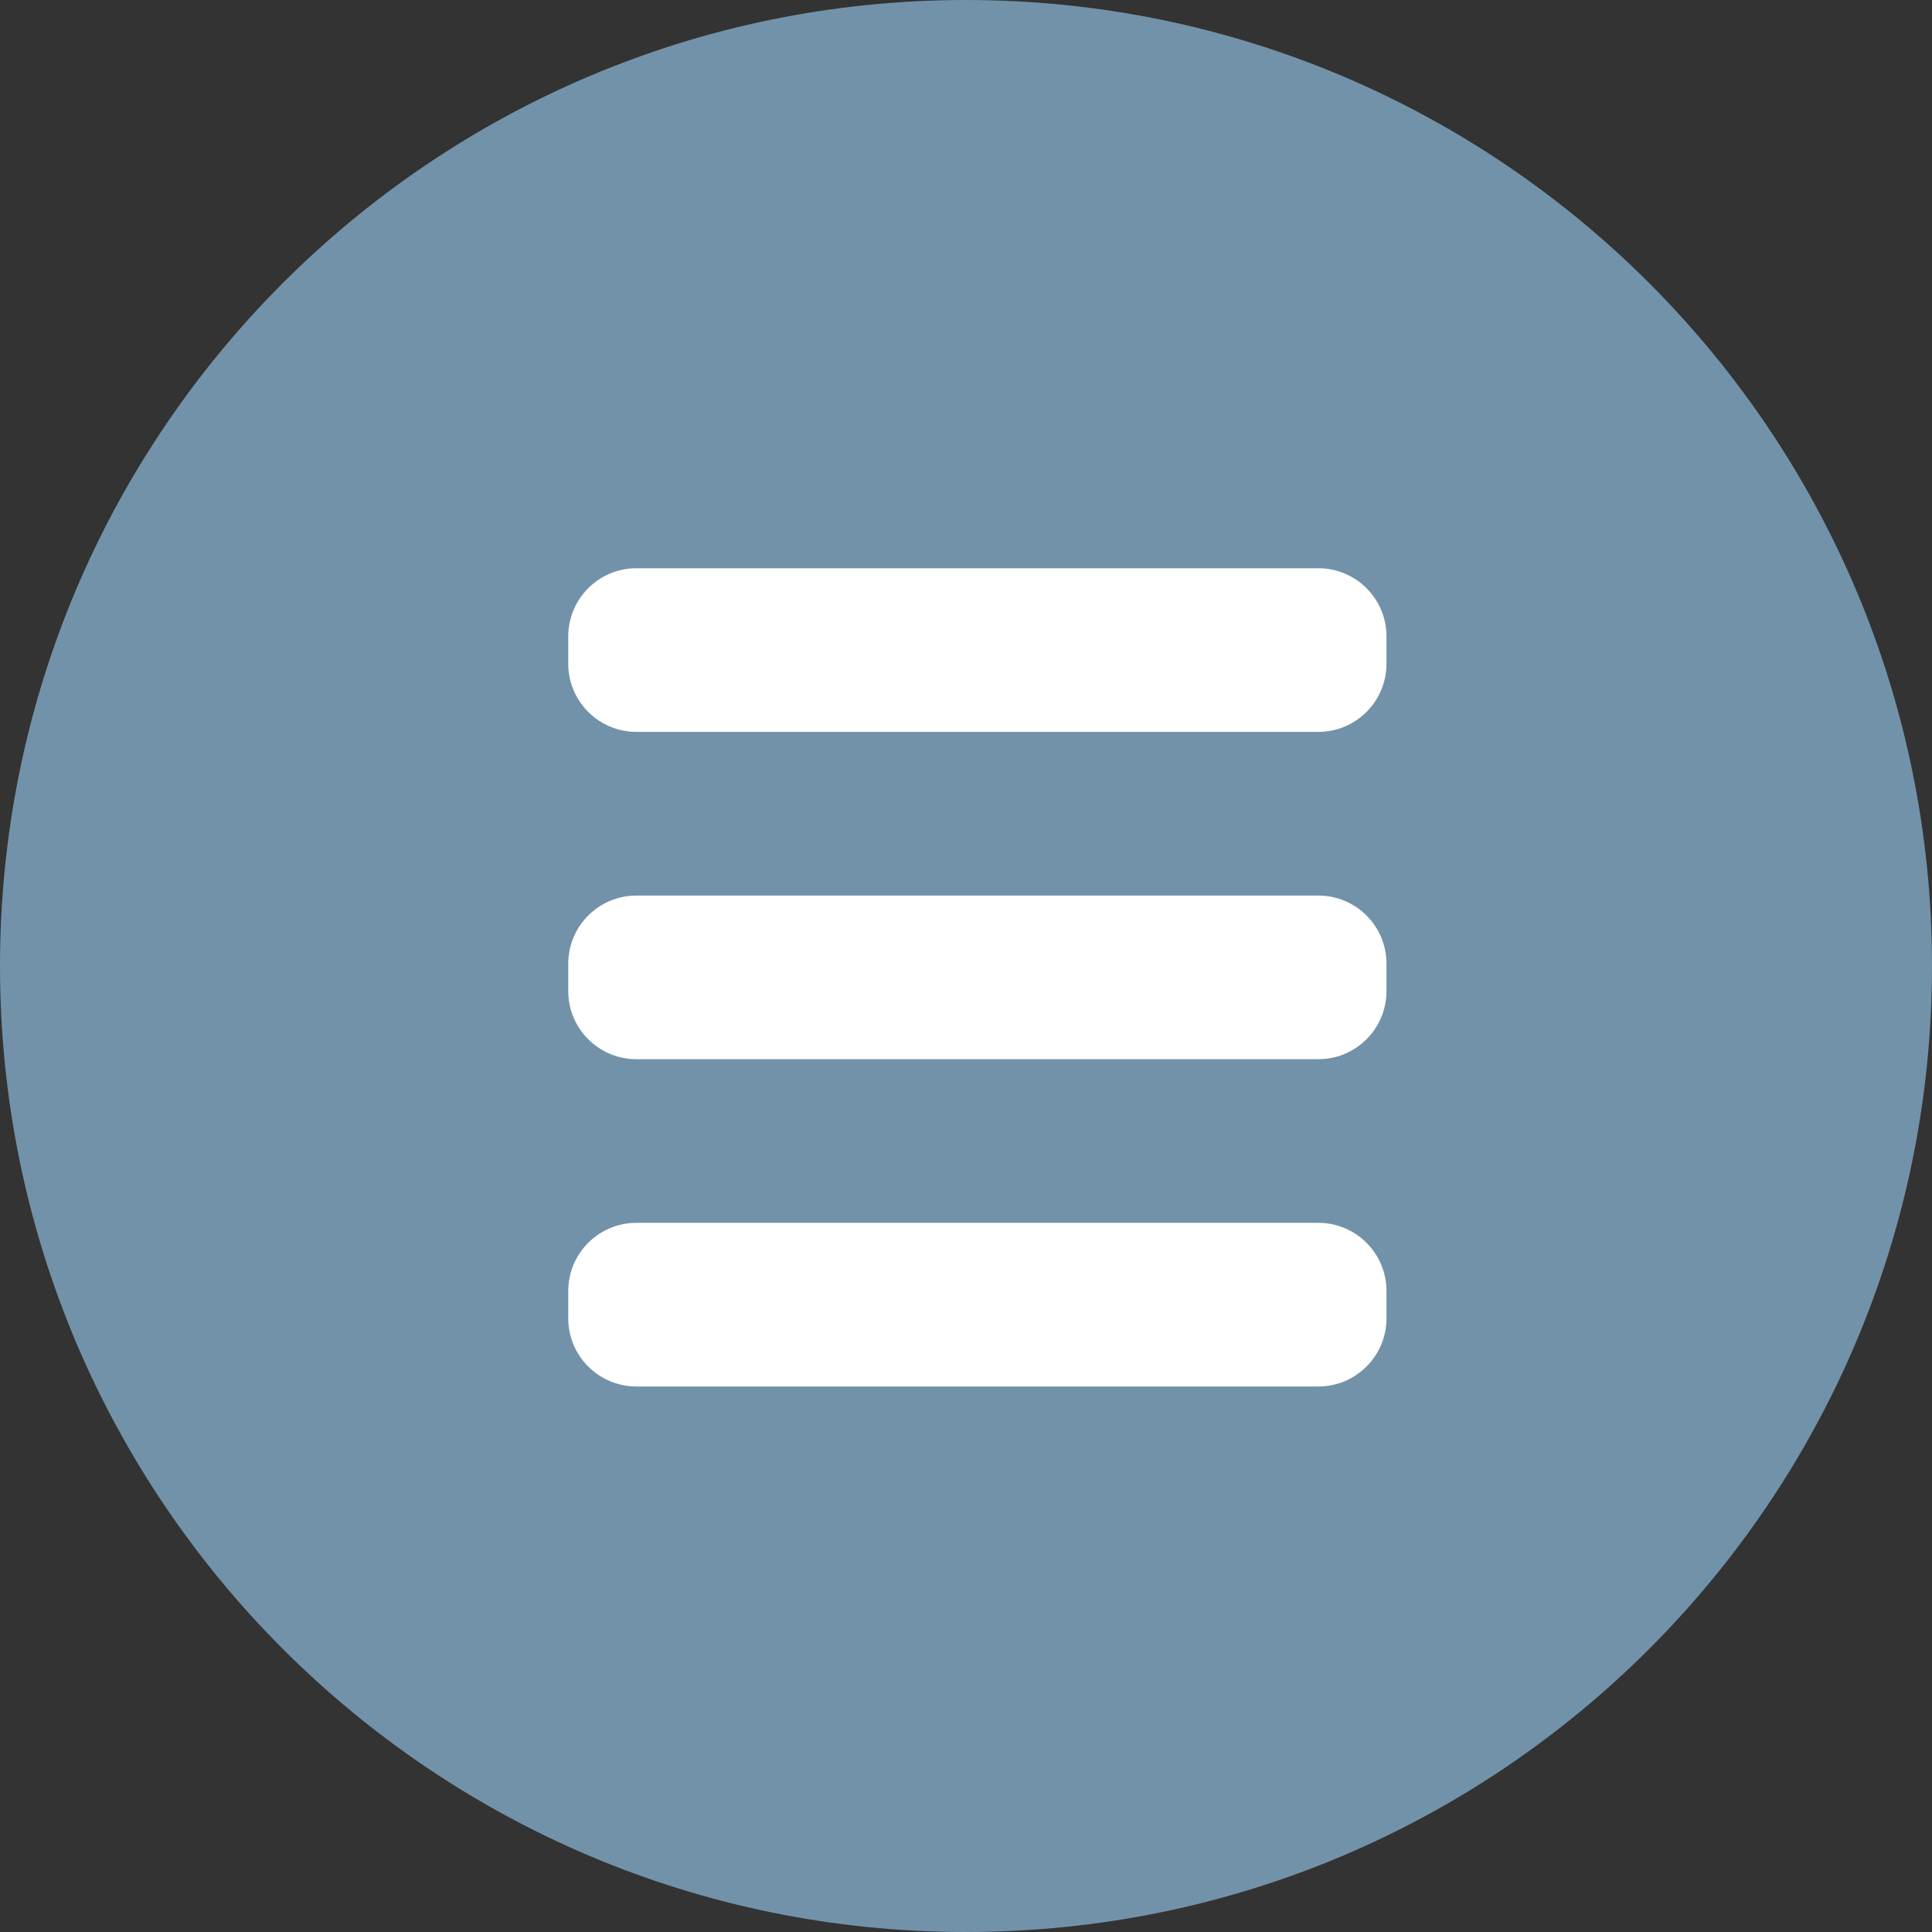 <svg width="50" height="50" viewBox="0 0 50 50" fill="none" xmlns="http://www.w3.org/2000/svg">
<rect x="0" y="0" width="50" height="50" fill="#333333" stroke="none"/>
<path d="M0 25C0 11.193 11.193 0 25 0V0C38.807 0 50 11.193 50 25V25C50 38.807 38.807 50 25 50V50C11.193 50 0 38.807 0 25V25Z" fill="#7292A9"/>
<path d="M14.706 16.471C14.706 15.496 15.496 14.706 16.471 14.706H34.118C35.092 14.706 35.882 15.496 35.882 16.471V17.177C35.882 18.151 35.092 18.941 34.118 18.941H16.471C15.496 18.941 14.706 18.151 14.706 17.177V16.471Z" fill="white"/>
<path d="M14.706 24.941C14.706 23.967 15.496 23.177 16.471 23.177H34.118C35.092 23.177 35.882 23.967 35.882 24.941V25.647C35.882 26.622 35.092 27.412 34.118 27.412H16.471C15.496 27.412 14.706 26.622 14.706 25.647V24.941Z" fill="white"/>
<path d="M14.706 33.412C14.706 32.437 15.496 31.647 16.471 31.647H34.118C35.092 31.647 35.882 32.437 35.882 33.412V34.118C35.882 35.092 35.092 35.882 34.118 35.882H16.471C15.496 35.882 14.706 35.092 14.706 34.118V33.412Z" fill="white"/>
</svg>
